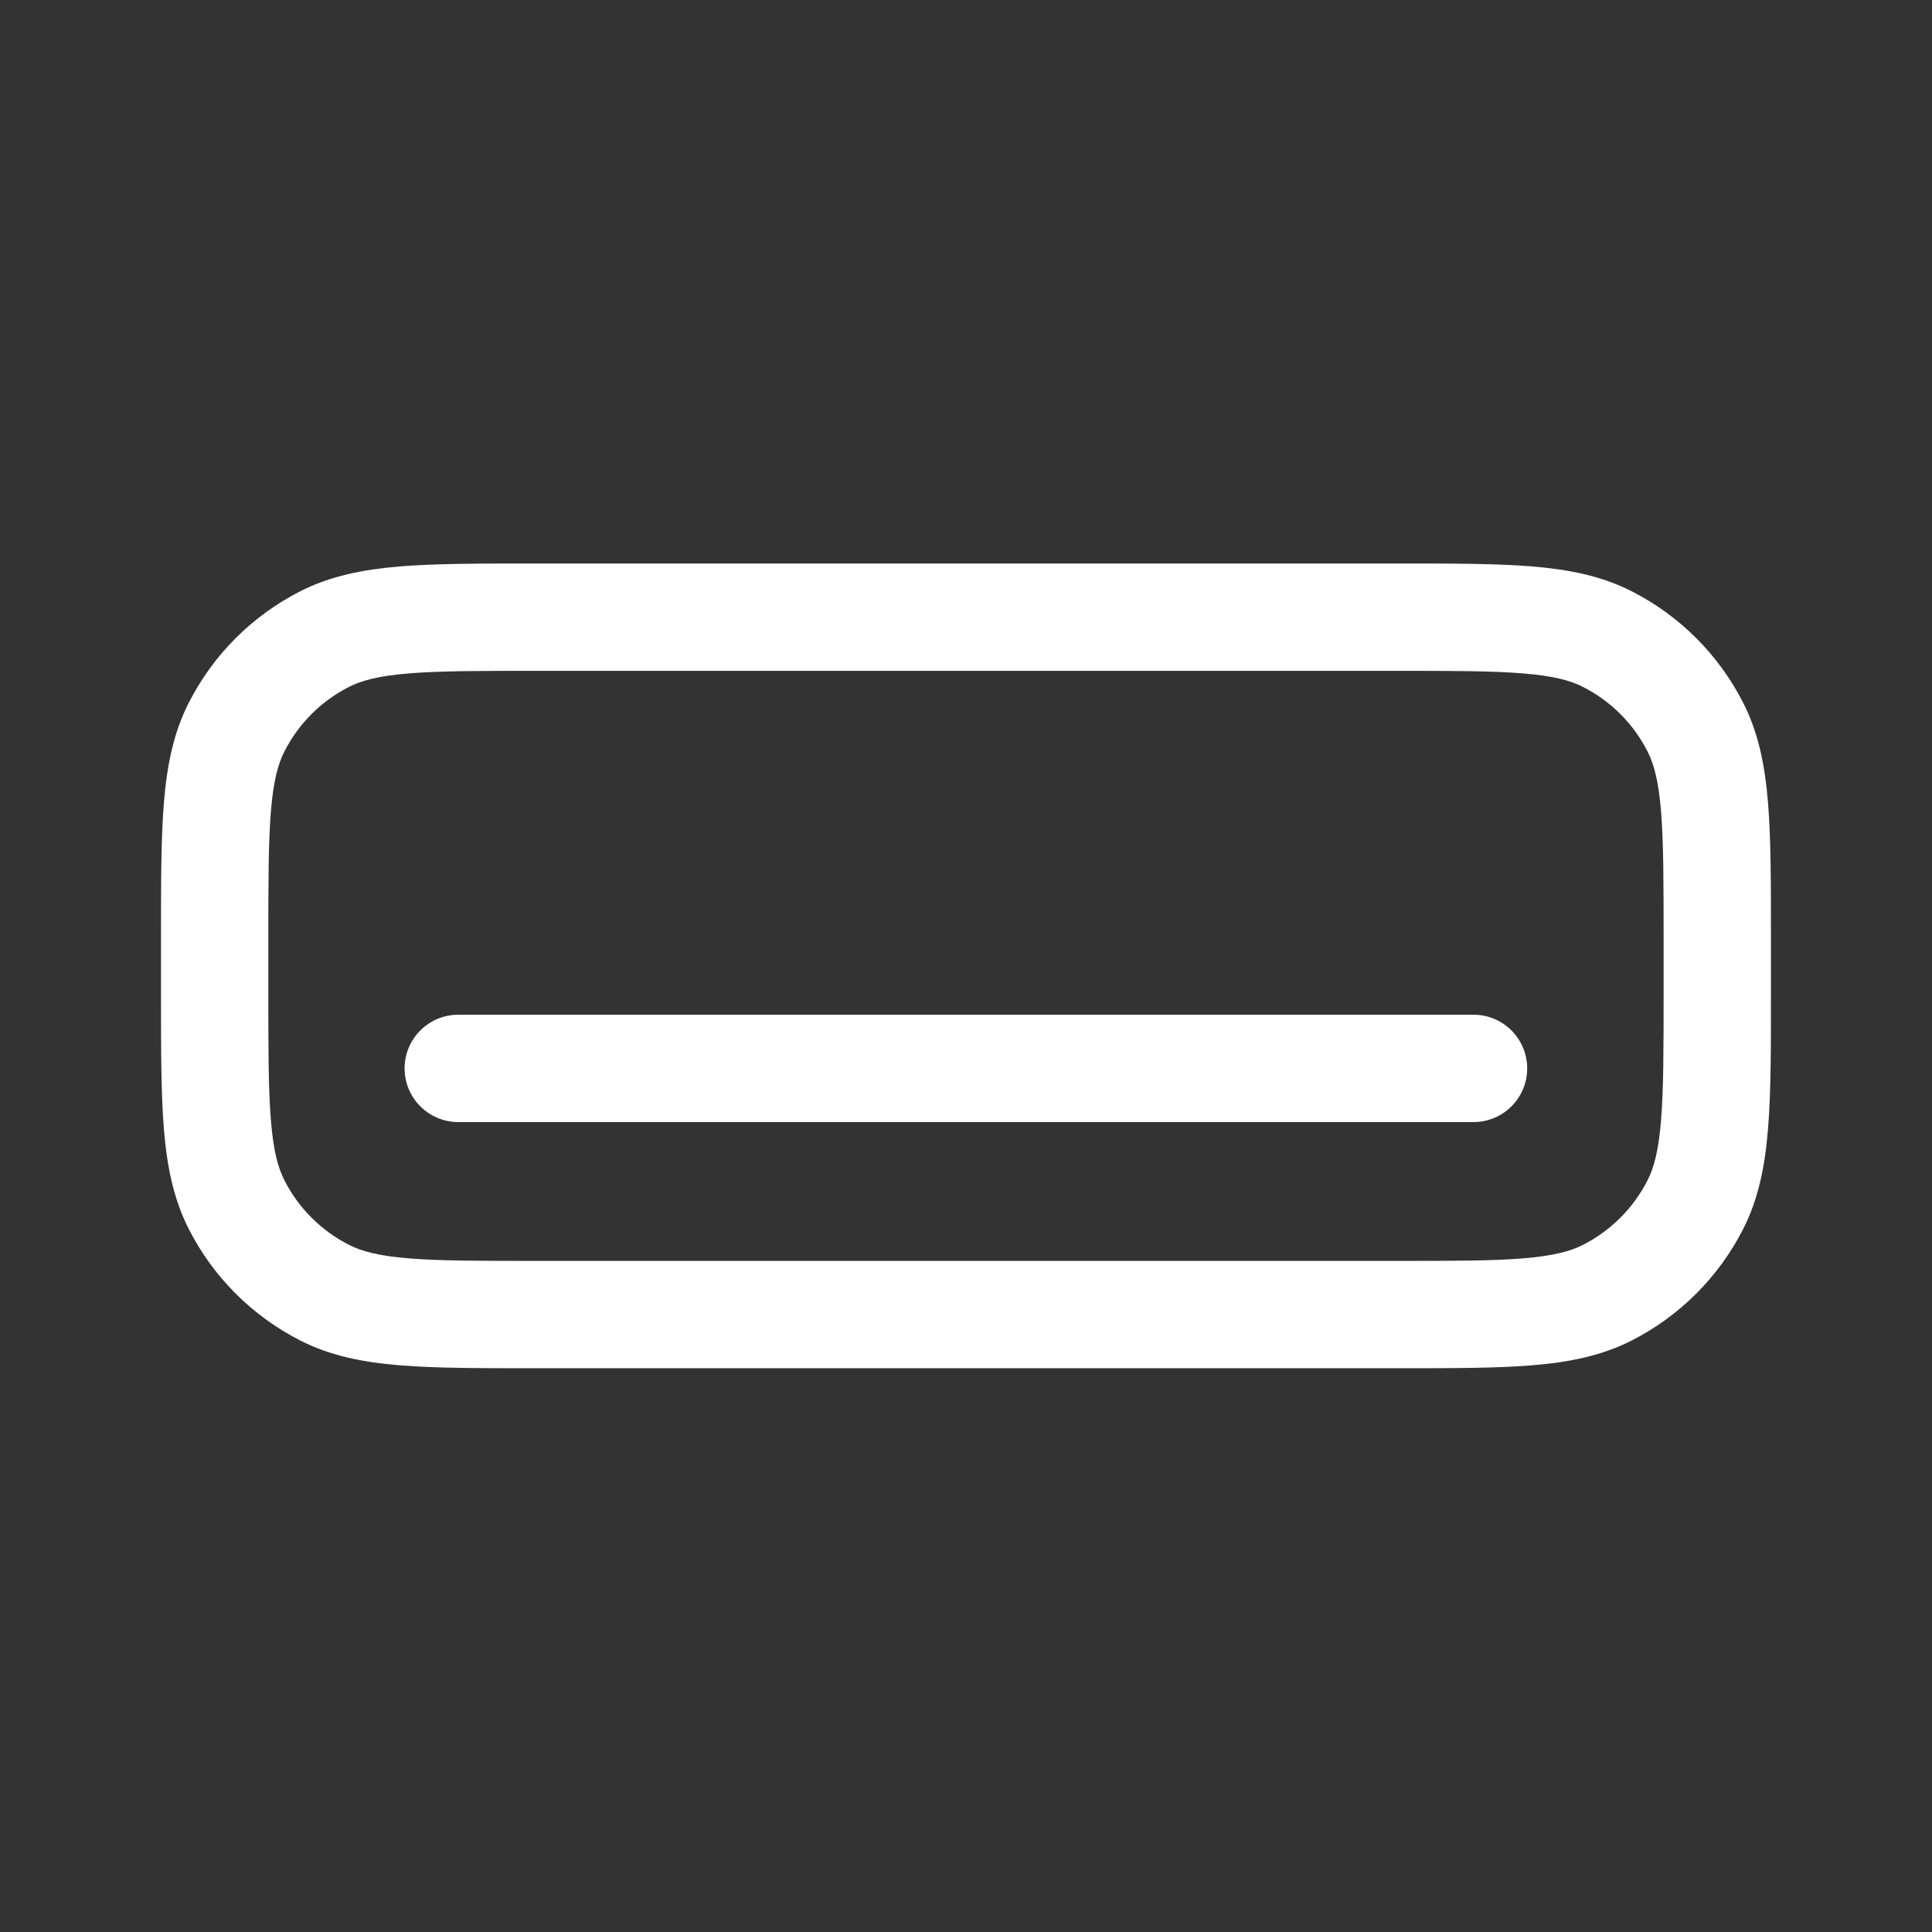 <svg width="36" height="36" viewBox="0 0 36 36" fill="none" xmlns="http://www.w3.org/2000/svg">
<rect x="0" y="0" width="36" height="36" fill="#333333" stroke="none"/>
<path fill-rule="evenodd" clip-rule="evenodd" d="M9.957 10.5C8.943 10.5 8.122 10.5 7.456 10.554C6.768 10.611 6.159 10.73 5.594 11.018C4.7 11.473 3.973 12.2 3.518 13.094C3.23 13.659 3.111 14.268 3.054 14.956C3 15.622 3 16.444 3 17.457V18.538C3 19.552 3 20.374 3.054 21.04C3.111 21.727 3.23 22.336 3.518 22.902C3.973 23.796 4.7 24.522 5.594 24.978C6.159 25.266 6.768 25.385 7.456 25.441C8.122 25.495 8.943 25.495 9.958 25.495H26.041C27.055 25.495 27.877 25.495 28.543 25.441C29.23 25.385 29.84 25.266 30.405 24.978C31.299 24.522 32.026 23.796 32.481 22.902C32.769 22.336 32.888 21.727 32.944 21.04C32.999 20.374 32.999 19.552 32.999 18.538V17.457C32.999 16.444 32.999 15.622 32.944 14.956C32.888 14.268 32.769 13.659 32.481 13.094C32.026 12.2 31.299 11.473 30.405 11.018C29.84 10.73 29.23 10.611 28.543 10.554C27.877 10.5 27.055 10.5 26.041 10.5H9.957ZM6.502 12.8C6.738 12.679 7.055 12.594 7.618 12.548C8.194 12.501 8.933 12.5 10 12.5H25.999C27.066 12.5 27.805 12.501 28.38 12.548C28.944 12.594 29.261 12.679 29.497 12.8C30.015 13.063 30.436 13.484 30.699 14.002C30.82 14.238 30.905 14.555 30.951 15.118C30.998 15.694 30.999 16.433 30.999 17.5V18.495C30.999 19.562 30.998 20.302 30.951 20.877C30.905 21.441 30.82 21.757 30.699 21.994C30.436 22.511 30.015 22.932 29.497 23.196C29.261 23.316 28.944 23.402 28.38 23.448C27.805 23.495 27.066 23.495 25.999 23.495H10C8.933 23.495 8.194 23.495 7.618 23.448C7.055 23.402 6.738 23.316 6.502 23.196C5.984 22.932 5.563 22.511 5.3 21.994C5.179 21.757 5.094 21.441 5.048 20.877C5.001 20.302 5 19.562 5 18.495V17.5C5 16.433 5.001 15.694 5.048 15.118C5.094 14.555 5.179 14.238 5.3 14.002C5.563 13.484 5.984 13.063 6.502 12.8ZM8.539 18.908C7.987 18.908 7.539 19.356 7.539 19.908C7.539 20.46 7.987 20.908 8.539 20.908H27.457C28.009 20.908 28.457 20.46 28.457 19.908C28.457 19.356 28.009 18.908 27.457 18.908H8.539Z" fill="white"/>
</svg>
